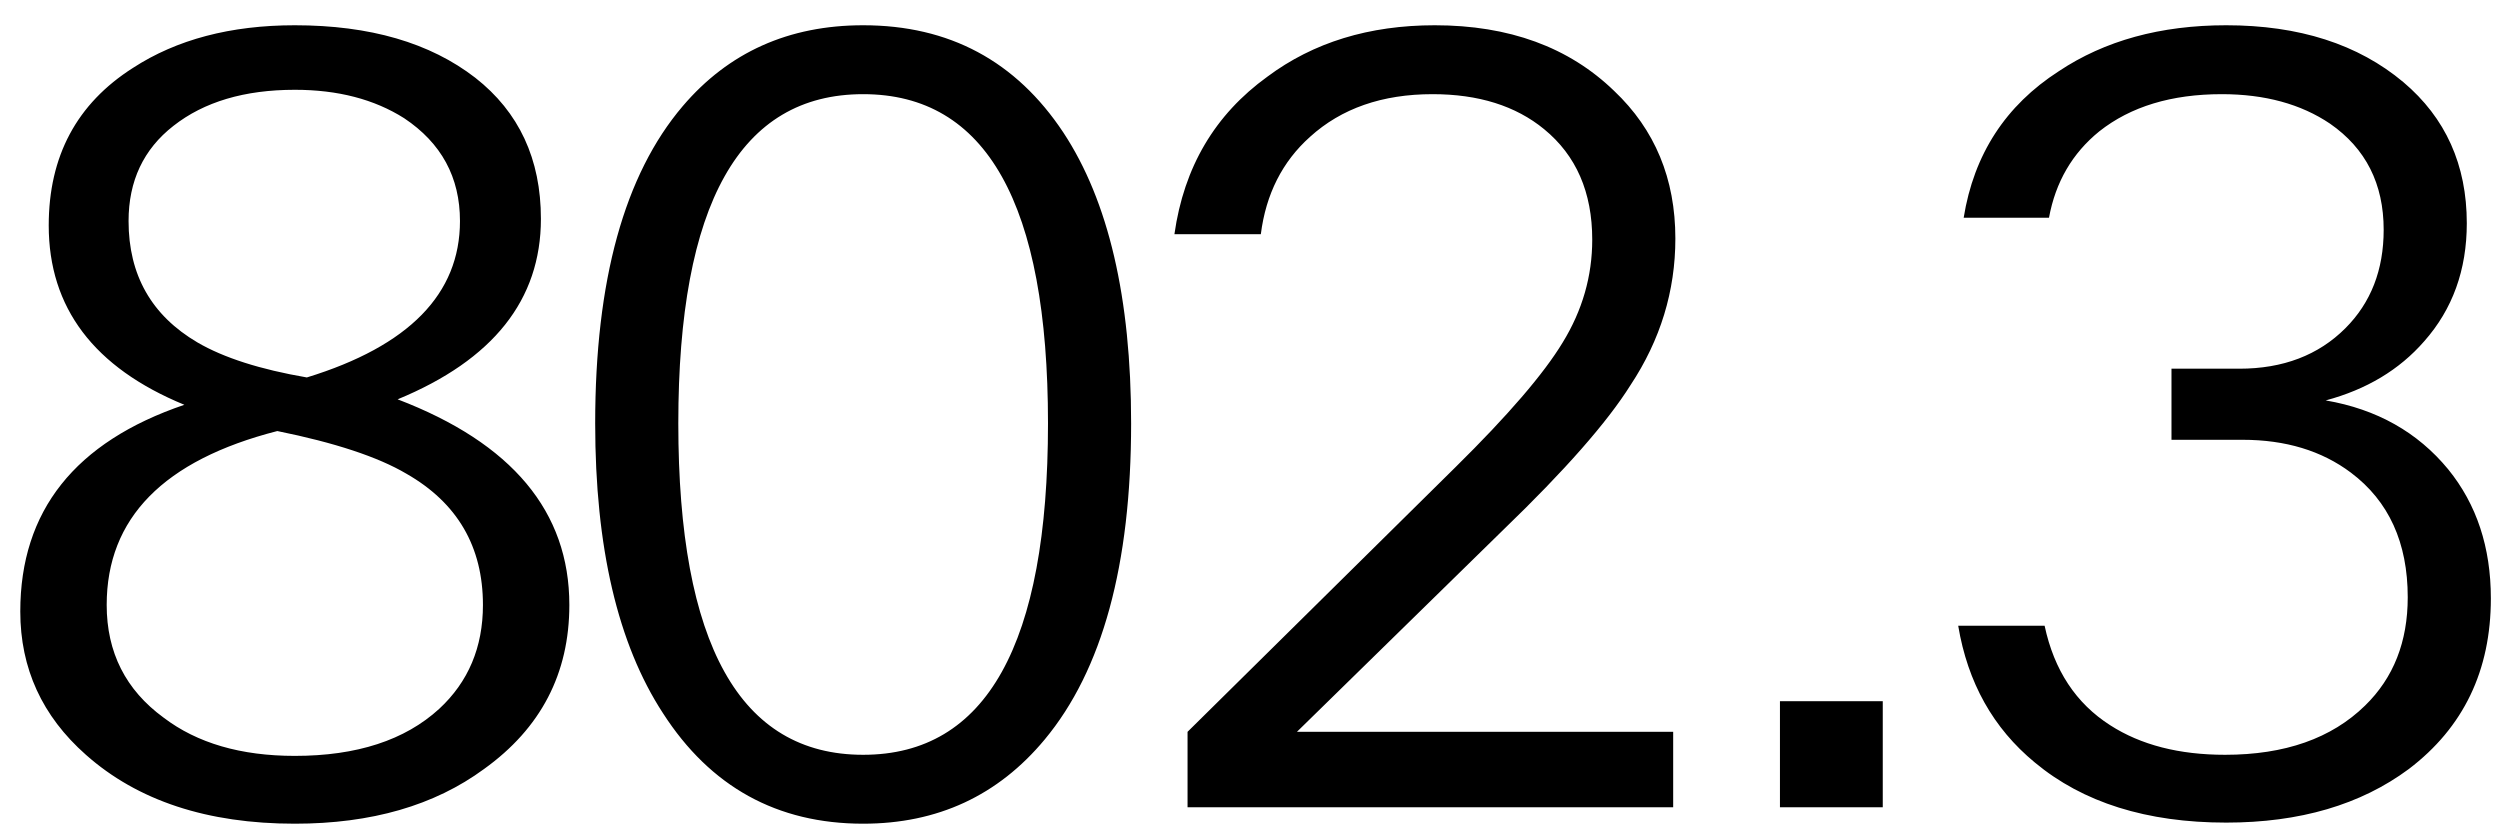 <svg width="96" height="32" viewBox="0 0 96 32" fill="none" xmlns="http://www.w3.org/2000/svg">
  <path d="M20.771 8.404C20.771 11.512 18.937 13.822 15.269 15.334C19.665 17.014 21.863 19.646 21.863 23.23C21.863 25.862 20.771 27.962 18.587 29.53C16.683 30.93 14.261 31.63 11.321 31.63C7.961 31.63 5.287 30.748 3.299 28.984C1.619 27.5 0.779 25.666 0.779 23.482C0.779 19.618 2.879 16.972 7.079 15.544C3.607 14.116 1.871 11.82 1.871 8.656C1.871 5.996 2.949 3.98 5.105 2.608C6.785 1.516 8.857 0.97 11.321 0.97C14.205 0.97 16.515 1.642 18.251 2.986C19.931 4.302 20.771 6.108 20.771 8.404ZM18.545 23.23C18.545 20.99 17.565 19.31 15.605 18.19C14.513 17.546 12.861 17 10.649 16.552C6.281 17.672 4.097 19.898 4.097 23.23C4.097 25.05 4.825 26.492 6.281 27.556C7.569 28.536 9.249 29.026 11.321 29.026C13.701 29.026 15.549 28.424 16.865 27.22C17.985 26.184 18.545 24.854 18.545 23.23ZM4.937 8.488C4.937 10.56 5.819 12.114 7.583 13.15C8.591 13.738 9.991 14.186 11.783 14.494C15.703 13.29 17.663 11.288 17.663 8.488C17.663 6.808 16.949 5.492 15.521 4.54C14.373 3.812 12.973 3.448 11.321 3.448C9.389 3.448 7.835 3.91 6.659 4.834C5.511 5.73 4.937 6.948 4.937 8.488ZM33.145 28.984C37.877 28.984 40.243 24.742 40.243 16.258C40.243 7.83 37.877 3.616 33.145 3.616C28.413 3.616 26.047 7.83 26.047 16.258C26.047 24.742 28.413 28.984 33.145 28.984ZM33.145 31.63C29.841 31.63 27.279 30.216 25.459 27.388C23.723 24.728 22.855 21.018 22.855 16.258C22.855 10.77 23.975 6.71 26.215 4.078C27.979 2.006 30.289 0.97 33.145 0.97C36.449 0.97 39.011 2.342 40.831 5.086C42.567 7.718 43.435 11.442 43.435 16.258C43.435 21.69 42.329 25.736 40.117 28.396C38.325 30.552 36.001 31.63 33.145 31.63ZM48.416 8.992H45.098C45.462 6.416 46.652 4.4 48.668 2.944C50.432 1.628 52.574 0.97 55.094 0.97C57.95 0.97 60.246 1.81 61.982 3.49C63.55 4.974 64.334 6.864 64.334 9.16C64.334 11.176 63.76 13.052 62.612 14.788C61.716 16.216 60.092 18.064 57.74 20.332L49.802 28.102H64.25V31H45.602V28.102L55.892 17.938C57.908 15.95 59.28 14.354 60.008 13.15C60.764 11.918 61.142 10.602 61.142 9.202C61.142 7.382 60.526 5.968 59.294 4.96C58.202 4.064 56.774 3.616 55.01 3.616C53.078 3.616 51.51 4.162 50.306 5.254C49.242 6.206 48.612 7.452 48.416 8.992ZM72.298 31H68.35V26.926H72.298V31ZM85.485 31.588C82.433 31.588 79.983 30.818 78.135 29.278C76.539 27.962 75.559 26.212 75.195 24.028H78.513C78.877 25.736 79.717 27.01 81.033 27.85C82.209 28.606 83.679 28.984 85.443 28.984C87.739 28.984 89.531 28.354 90.819 27.094C91.911 26.03 92.457 24.644 92.457 22.936C92.457 20.836 91.729 19.24 90.273 18.148C89.153 17.308 87.767 16.888 86.115 16.888H83.385V14.158H85.989C87.669 14.158 89.027 13.64 90.063 12.604C91.043 11.624 91.533 10.364 91.533 8.824C91.533 7.06 90.847 5.702 89.475 4.75C88.355 3.994 86.969 3.616 85.317 3.616C83.385 3.616 81.817 4.092 80.613 5.044C79.577 5.884 78.933 6.99 78.681 8.362H75.405C75.797 5.926 77.015 4.05 79.059 2.734C80.823 1.558 82.965 0.97 85.485 0.97C88.285 0.97 90.553 1.698 92.289 3.154C93.913 4.526 94.725 6.332 94.725 8.572C94.725 10.364 94.179 11.876 93.087 13.108C92.135 14.2 90.875 14.956 89.307 15.376C91.267 15.712 92.835 16.594 94.011 18.022C95.103 19.366 95.649 21.018 95.649 22.978C95.649 25.75 94.599 27.934 92.499 29.53C90.651 30.902 88.313 31.588 85.485 31.588Z" fill="black"/>
</svg>
